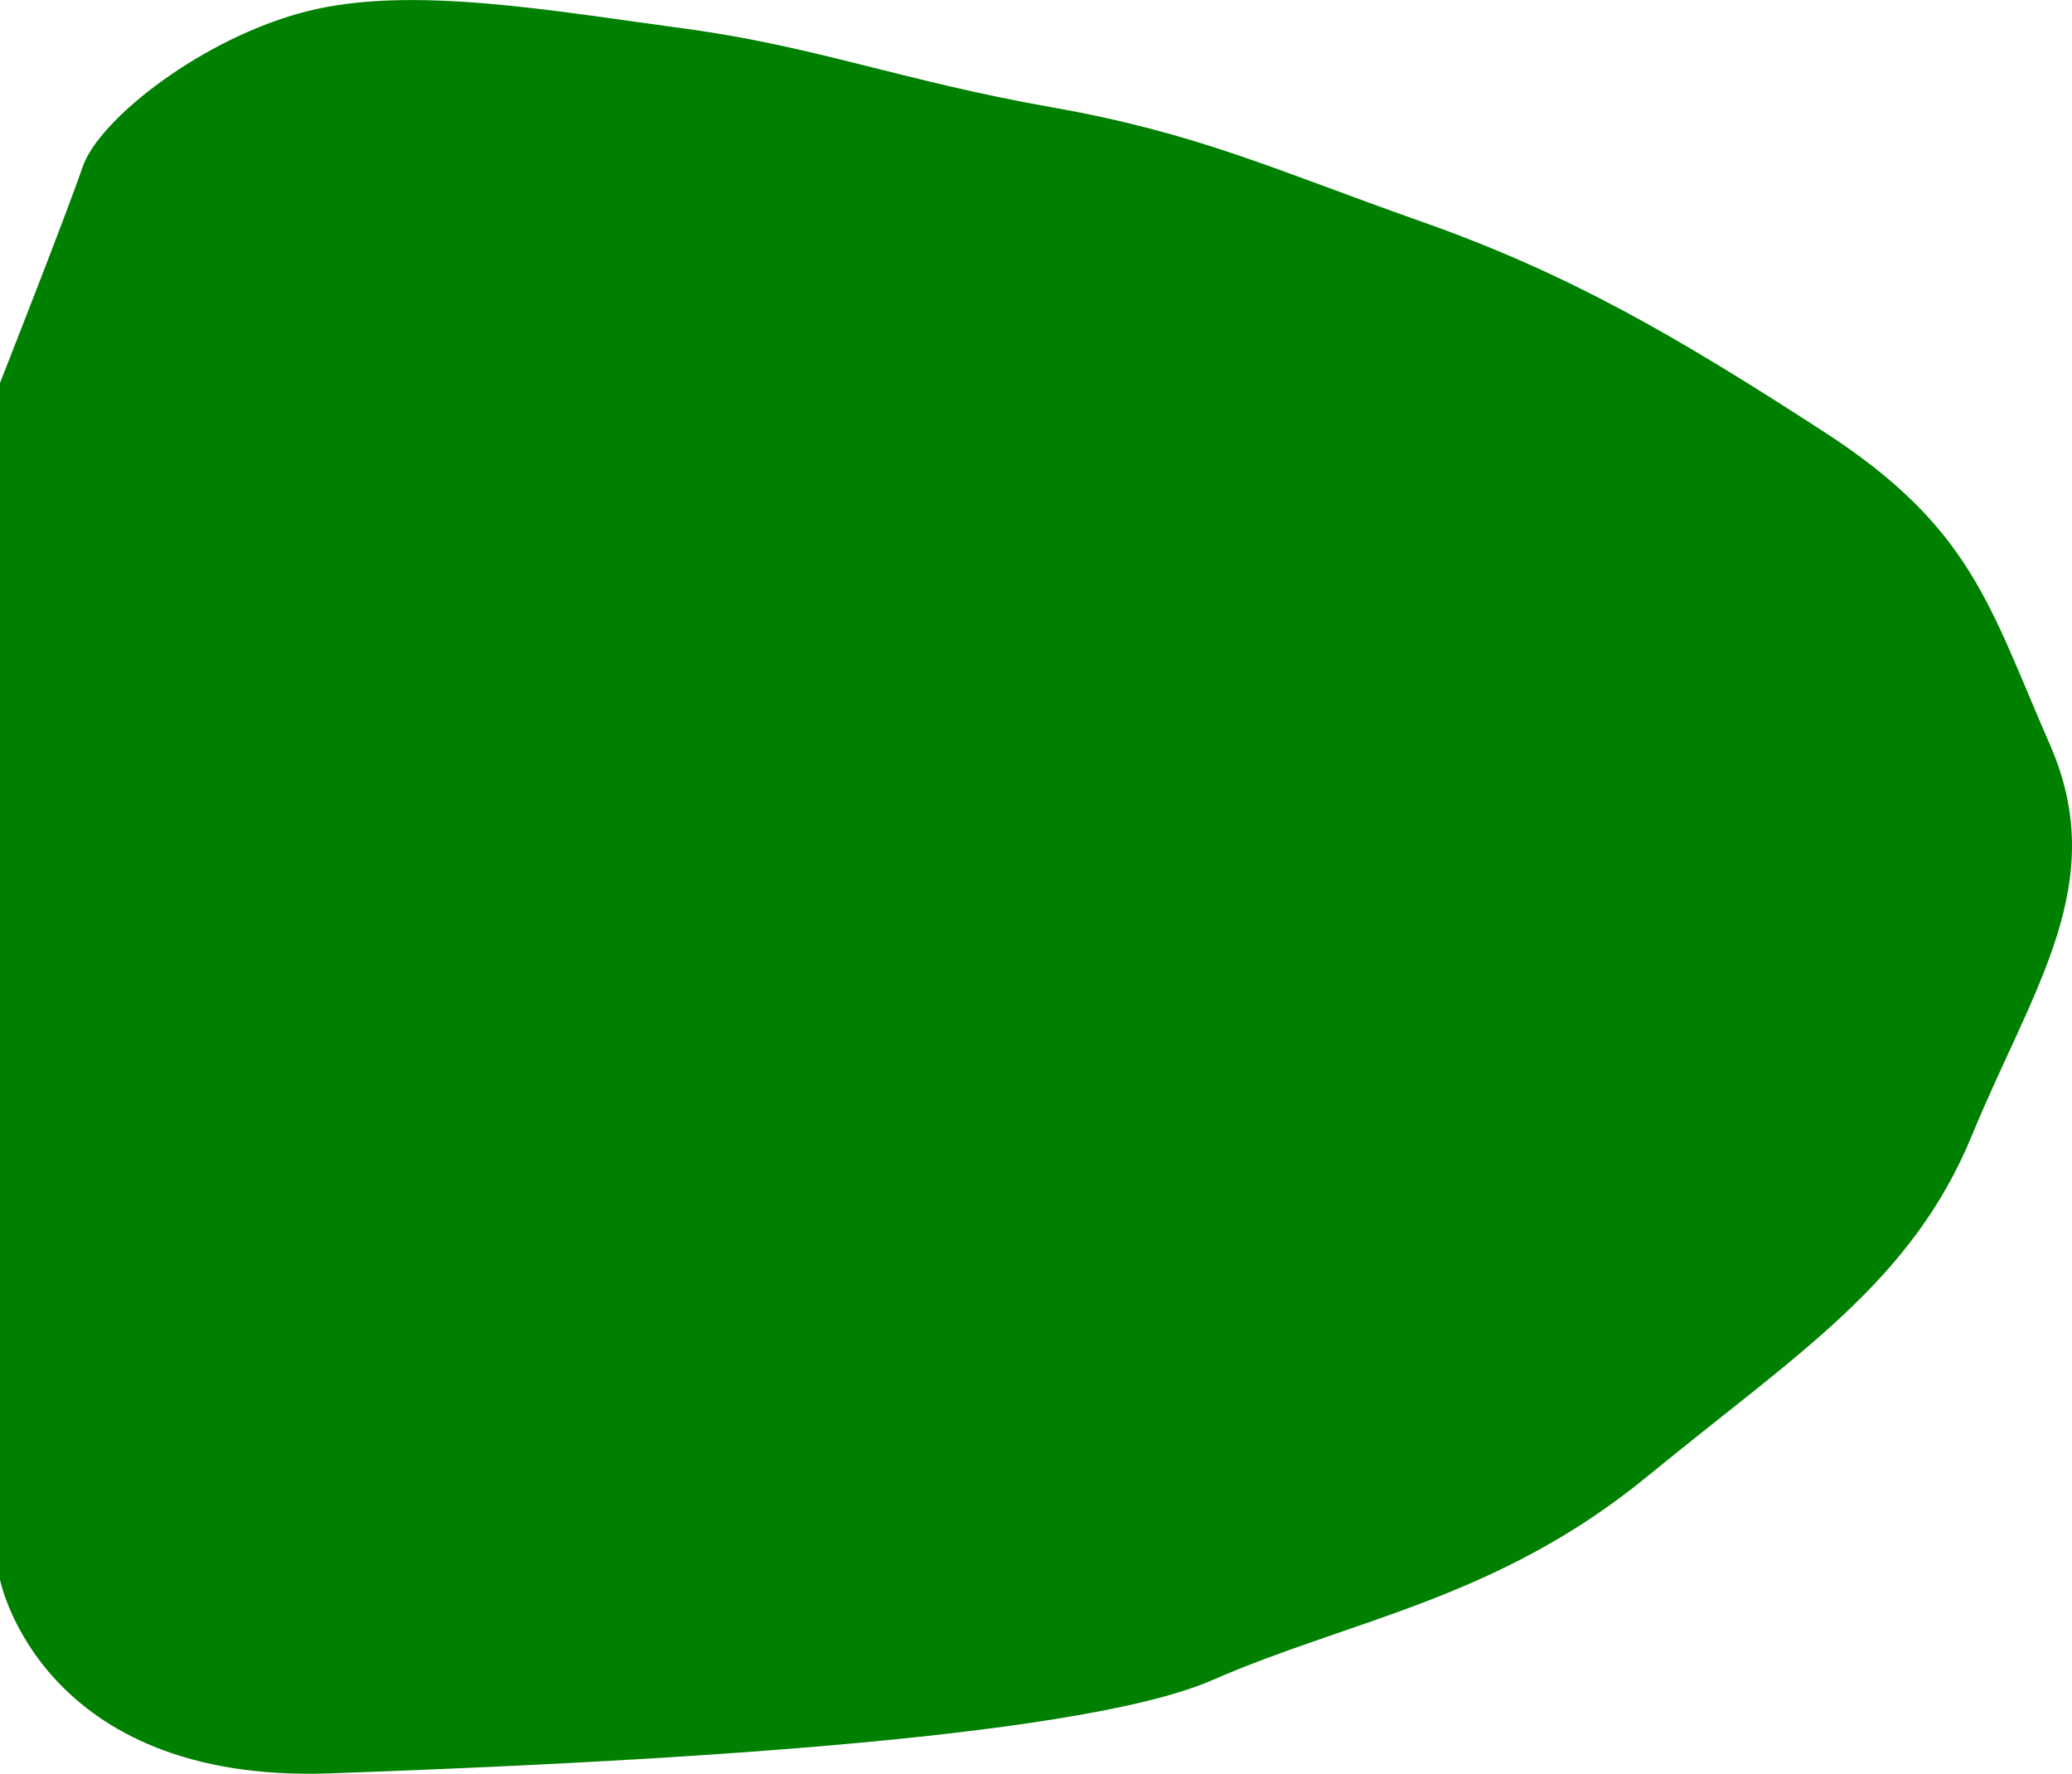 <?xml version="1.0" encoding="UTF-8" standalone="no"?>
<!-- Created with Inkscape (http://www.inkscape.org/) -->

<svg
   version="1.1"
   id="svg1"
   width="36.278"
   height="31.049"
   viewBox="0 0 36.278 31.049"
   sodipodi:docname="cells_crop.svg"
   inkscape:version="1.3.2 (091e20ef0f, 2023-11-25)"
   xmlns:inkscape="http://www.inkscape.org/namespaces/inkscape"
   xmlns:sodipodi="http://sodipodi.sourceforge.net/DTD/sodipodi-0.dtd"
   xmlns="http://www.w3.org/2000/svg"
   xmlns:svg="http://www.w3.org/2000/svg">
  <defs
     id="defs1" />
  <sodipodi:namedview
     id="namedview1"
     pagecolor="#ffffff"
     bordercolor="#000000"
     borderopacity="0.25"
     inkscape:showpageshadow="2"
     inkscape:pageopacity="0.0"
     inkscape:pagecheckerboard="0"
     inkscape:deskcolor="#d1d1d1"
     showguides="true"
     inkscape:zoom="1"
     inkscape:cx="246"
     inkscape:cy="97"
     inkscape:window-width="1920"
     inkscape:window-height="1016"
     inkscape:window-x="0"
     inkscape:window-y="27"
     inkscape:window-maximized="1"
     inkscape:current-layer="g1">
    <sodipodi:guide
       position="-1.219,811.537"
       orientation="1,0"
       id="guide1"
       inkscape:locked="false" />
    <sodipodi:guide
       position="534.818,929.228"
       orientation="0,-1"
       id="guide2"
       inkscape:locked="false" />
    <sodipodi:guide
       position="422.695,582.823"
       orientation="0,-1"
       id="guide3"
       inkscape:locked="false" />
    <sodipodi:guide
       position="556.695,1007.823"
       orientation="1,0"
       id="guide4"
       inkscape:locked="false" />
  </sodipodi:namedview>
  <g
     inkscape:groupmode="layer"
     inkscape:label="Image"
     id="g1"
     transform="translate(-329.305,-582.823)">
    <path
       style="fill:#008000;stroke-width:3.09;stroke-linejoin:round"
       d="m 329.305,589.525 c 0,0.656 0,20.953 0,20.953 0,0 0.707,3.569 5.774,3.388 5.066,-0.181 13.022,-0.569 15.453,-1.633 2.431,-1.063 4.988,-1.411 7.62,-3.569 2.632,-2.158 4.615,-3.383 5.679,-5.966 1.063,-2.583 2.431,-4.406 1.367,-6.836 -1.063,-2.431 -1.367,-3.803 -3.961,-5.482 -2.594,-1.679 -4.458,-2.765 -7.042,-3.677 -2.584,-0.912 -3.914,-1.551 -6.497,-2.006 -2.583,-0.456 -4.145,-1.072 -6.423,-1.376 -2.279,-0.304 -4.758,-0.76 -6.581,-0.304 -1.823,0.456 -3.655,1.887 -3.942,2.727 -0.287,0.84 -1.447,3.782 -1.447,3.782 z"
       id="path16" />
  </g>
</svg>
